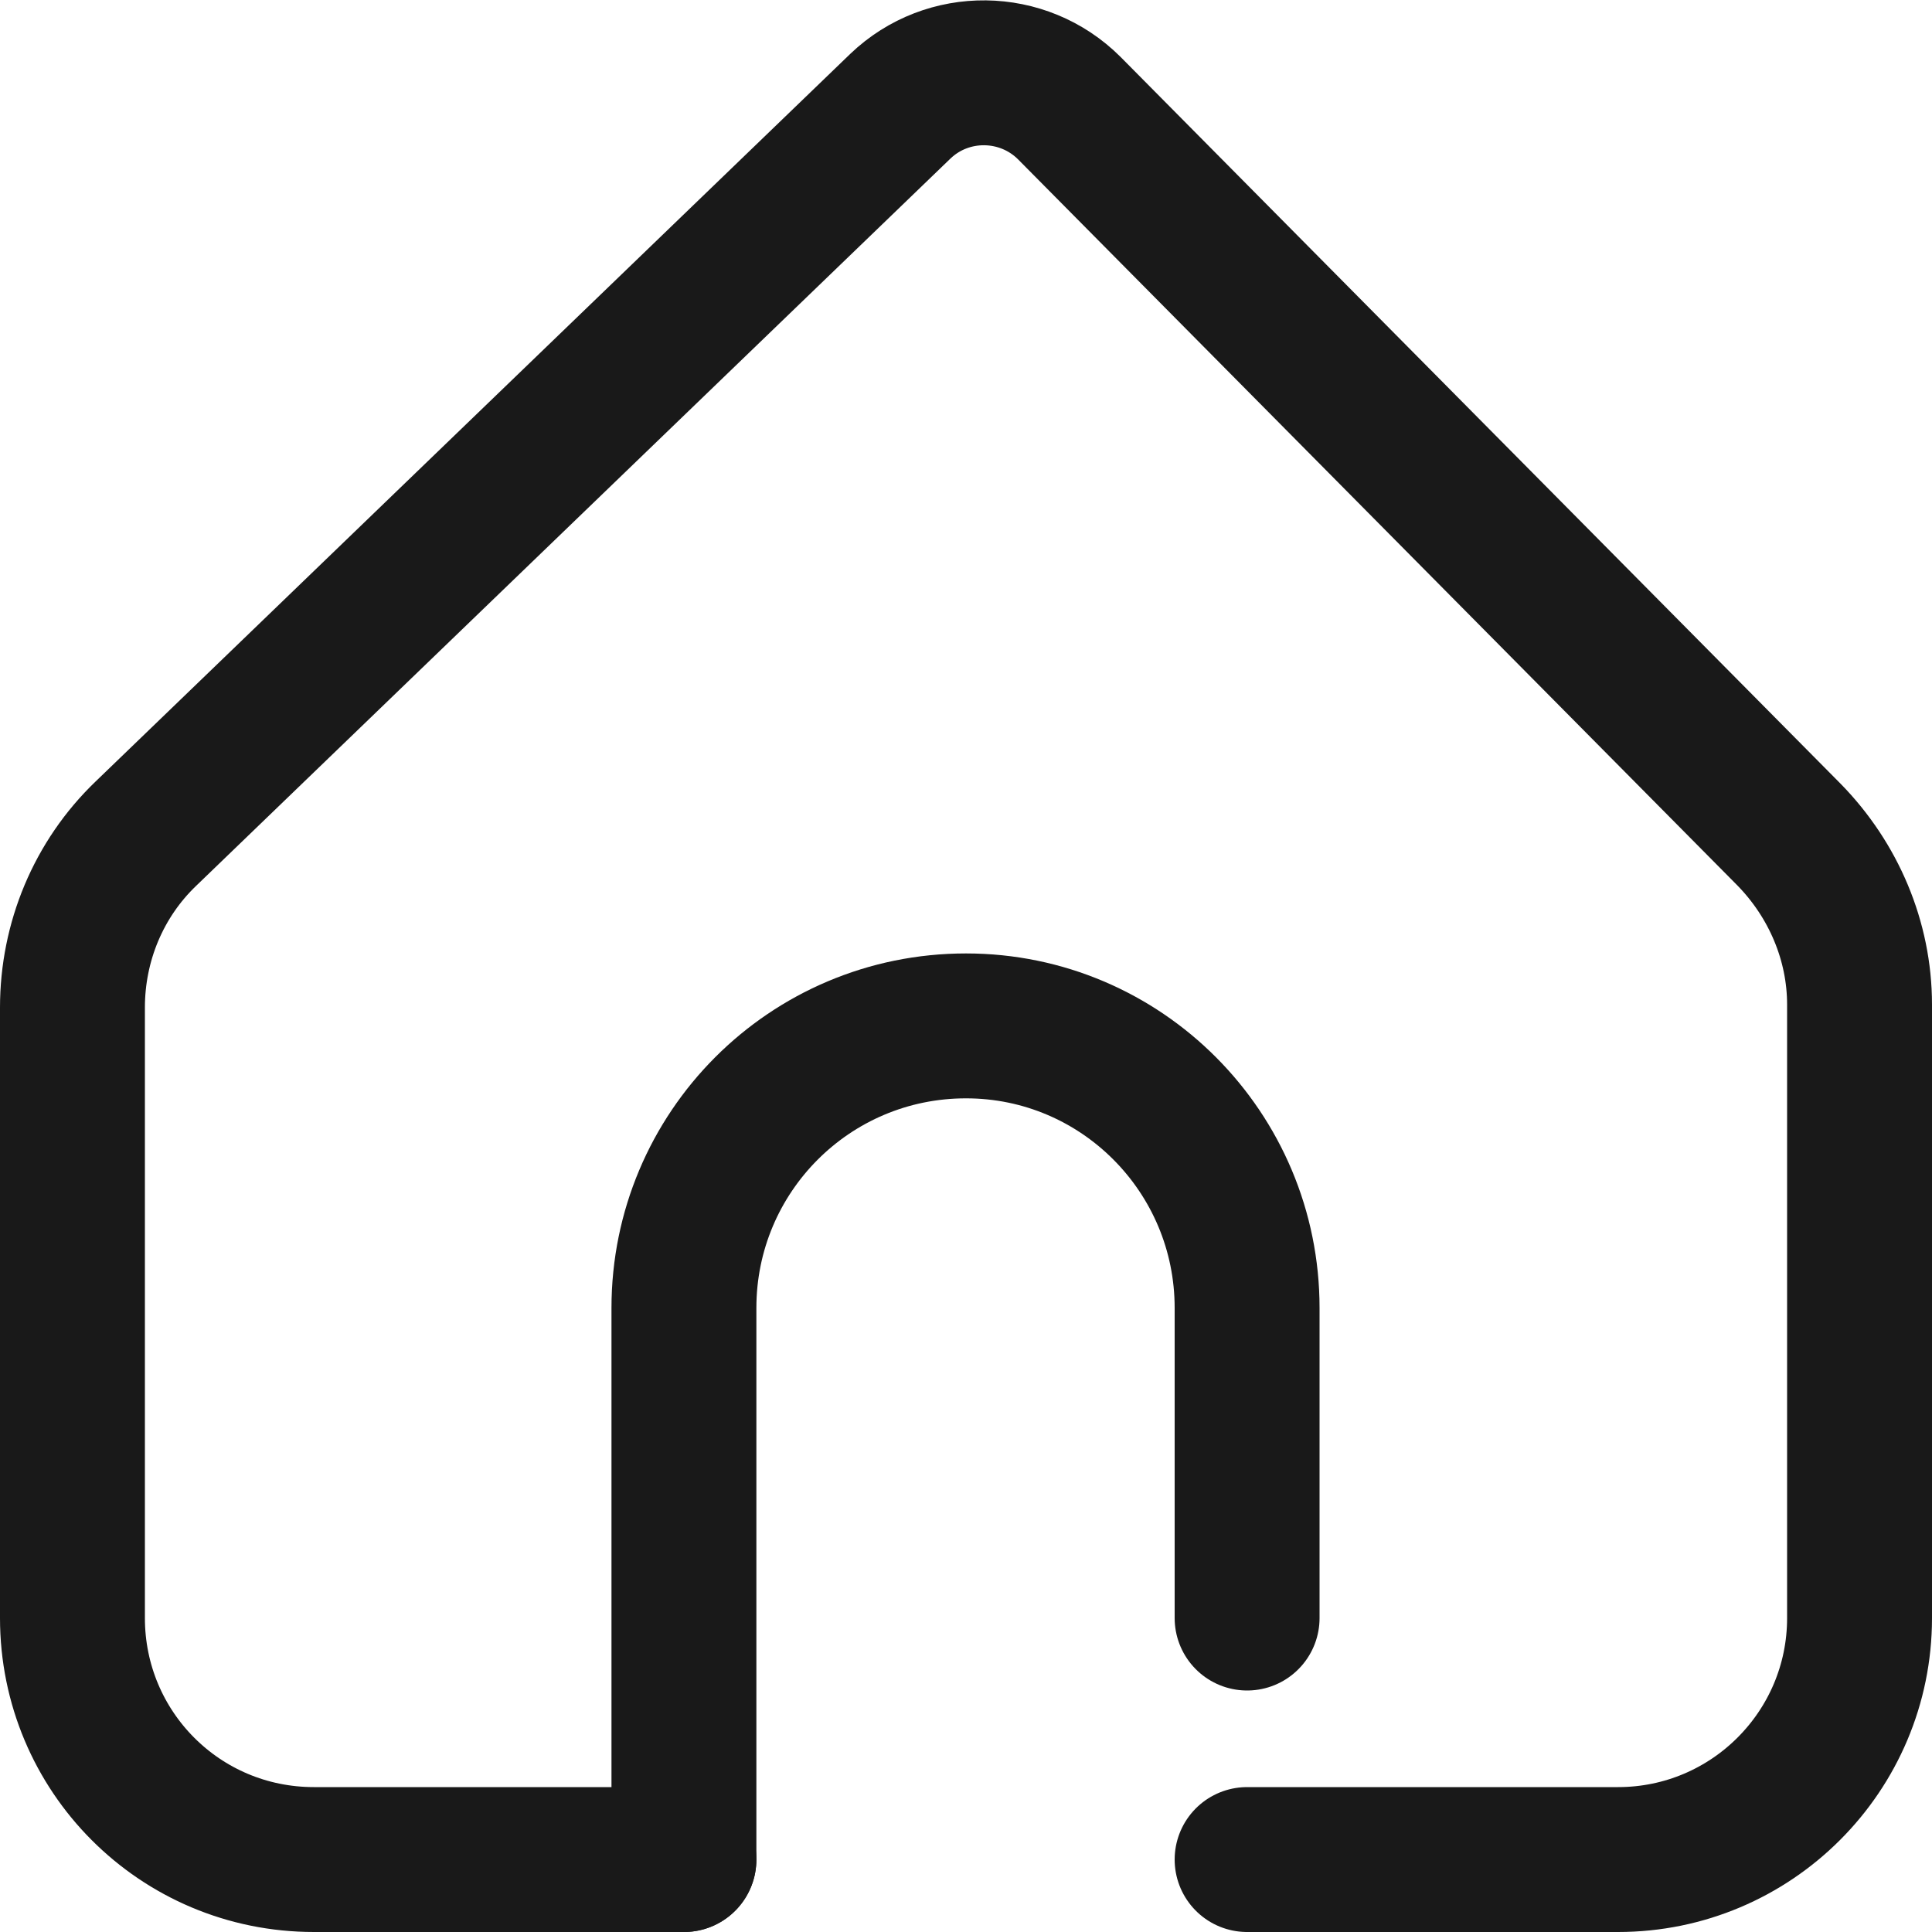 <!--
  - Copyright (c) 2025 Huawei Device Co., Ltd.
  - Licensed under the Apache License, Version 2.0 (the "License");
  - you may not use this file except in compliance with the License.
  - You may obtain a copy of the License at
  -
  -     http://www.apache.org/licenses/LICENSE-2.0
  -
  - Unless required by applicable law or agreed to in writing, software
  - distributed under the License is distributed on an "AS IS" BASIS,
  - WITHOUT WARRANTIES OR CONDITIONS OF ANY KIND, either express or implied.
  - See the License for the specific language governing permissions and
  - limitations under the License.
  -->

<svg width="20" height="20" viewBox="0 0 20 20" fill="none" xmlns="http://www.w3.org/2000/svg" xmlns:xlink="http://www.w3.org/1999/xlink">
	<desc>
			Created with Pixso.
	</desc>
	<defs>
		<clipPath id="clip61_5061">
			<rect id="ic_public_home" width="20" height="20" fill="white" fill-opacity="0"/>
		</clipPath>
	</defs>
	<g clip-path="url(#clip61_5061)">
		<path id="path1" d="M0.62 9.99C0.62 8.52 0.62 7.06 0.62 5.59C0.62 4.88 0.71 4.18 0.88 3.49C1.27 2.04 2.21 1.18 3.66 0.84C4.39 0.68 5.14 0.61 5.88 0.62C8.69 0.62 11.5 0.62 14.31 0.62C15.02 0.62 15.72 0.7 16.41 0.86C17.91 1.23 18.81 2.18 19.15 3.67C19.3 4.37 19.38 5.09 19.37 5.81C19.37 8.65 19.37 11.49 19.37 14.33C19.37 15.03 19.29 15.73 19.13 16.42C18.76 17.91 17.81 18.81 16.32 19.15C15.59 19.31 14.85 19.38 14.1 19.37C11.31 19.37 8.51 19.37 5.71 19.37C5 19.37 4.28 19.29 3.59 19.13C2.09 18.77 1.18 17.81 0.84 16.31C0.67 15.55 0.62 14.79 0.62 14.02C0.62 12.68 0.62 11.33 0.62 9.99Z" fill="#FFFFFF" fill-opacity="0" fill-rule="nonzero"/>
		<path id="path1" d="M0.62 5.59C0.62 4.88 0.71 4.18 0.88 3.49C1.27 2.04 2.21 1.18 3.66 0.84C4.39 0.68 5.14 0.61 5.88 0.62C8.69 0.62 11.5 0.62 14.31 0.62C15.02 0.62 15.72 0.7 16.41 0.86C17.91 1.23 18.81 2.18 19.15 3.67C19.3 4.37 19.38 5.09 19.37 5.81C19.37 8.65 19.37 11.49 19.37 14.33C19.37 15.03 19.29 15.73 19.13 16.42C18.76 17.91 17.81 18.81 16.32 19.15C15.59 19.31 14.85 19.38 14.1 19.37C11.31 19.37 8.51 19.37 5.71 19.37C5 19.37 4.28 19.29 3.59 19.13C2.09 18.77 1.18 17.81 0.84 16.31C0.67 15.55 0.62 14.79 0.62 14.02C0.62 12.68 0.62 11.33 0.62 9.99C0.62 8.52 0.62 7.06 0.62 5.59Z" stroke="#FFFFFF" stroke-opacity="0" stroke-width="1.5"/>
		<g opacity="0.2">
			<path id="path2" d="M0.62 9.99C0.62 8.52 0.62 7.06 0.62 5.59C0.62 4.88 0.71 4.18 0.88 3.49C1.27 2.04 2.21 1.18 3.66 0.84C4.39 0.68 5.14 0.61 5.88 0.62C8.69 0.62 11.5 0.62 14.31 0.62C15.02 0.62 15.72 0.7 16.41 0.86C17.91 1.23 18.81 2.18 19.15 3.67C19.3 4.37 19.38 5.09 19.37 5.81C19.37 8.65 19.37 11.49 19.37 14.33C19.37 15.03 19.29 15.73 19.13 16.42C18.76 17.91 17.81 18.81 16.32 19.15C15.59 19.31 14.85 19.38 14.1 19.37C11.31 19.37 8.51 19.37 5.71 19.37C5 19.37 4.28 19.29 3.59 19.13C2.09 18.77 1.18 17.81 0.84 16.31C0.67 15.55 0.62 14.79 0.62 14.02C0.62 12.68 0.62 11.33 0.62 9.99Z" fill="#000000" fill-opacity="0" fill-rule="nonzero"/>
			<path id="path2" d="M0.62 5.59C0.62 4.88 0.71 4.18 0.88 3.49C1.27 2.04 2.21 1.18 3.66 0.84C4.39 0.68 5.14 0.61 5.88 0.62C8.69 0.62 11.5 0.62 14.31 0.62C15.02 0.62 15.72 0.7 16.41 0.86C17.91 1.23 18.81 2.18 19.15 3.67C19.3 4.37 19.38 5.09 19.37 5.81C19.37 8.65 19.37 11.49 19.37 14.33C19.37 15.03 19.29 15.73 19.13 16.42C18.76 17.91 17.81 18.81 16.32 19.15C15.59 19.31 14.85 19.38 14.1 19.37C11.31 19.37 8.51 19.37 5.71 19.37C5 19.37 4.28 19.29 3.59 19.13C2.09 18.77 1.18 17.81 0.84 16.31C0.67 15.55 0.62 14.79 0.62 14.02C0.62 12.68 0.62 11.33 0.62 9.99C0.62 8.52 0.62 7.06 0.62 5.59Z" stroke="#FFFFFF" stroke-opacity="0" stroke-width="1.5"/>
		</g>
		<circle id="path3" cx="10" cy="10" r="10" fill="#FFFFFF" fill-opacity="0"/>
		<circle id="path3" cx="10" cy="10" r="10" stroke="#000000" stroke-opacity="0" stroke-width="1.5"/>
		<mask id="mask61_5069" mask-type="alpha" maskUnits="userSpaceOnUse" x="0" y="0" width="20" height="20">
			<path id="path-1" d="M20 0L20 20L0 20L0 0L20 0ZM10 9.87C7.97 9.87 6.33 11.51 6.33 13.54L6.33 20L13.66 20L13.66 13.54C13.66 11.51 12.02 9.87 10 9.87Z" fill="#FFFFFF" fill-opacity="1" fill-rule="nonzero"/>
		</mask>
		<g mask="url(#mask61_5069)">
			<path id="path5" d="M9.32 1.1L1.51 8.63C1.02 9.1 0.75 9.75 0.75 10.43L0.75 16.75C0.75 18.13 1.86 19.25 3.25 19.25L16.75 19.25C18.13 19.25 19.25 18.13 19.25 16.75L19.25 10.4C19.25 9.74 18.98 9.11 18.52 8.64L11.07 1.12C10.59 0.64 9.81 0.63 9.32 1.1Z" fill="#FFFFFF" fill-opacity="0" fill-rule="evenodd"/>
			<path id="path5" d="M1.51 8.63C1.02 9.1 0.75 9.75 0.75 10.43L0.75 16.75C0.75 18.13 1.86 19.25 3.25 19.25L16.75 19.25C18.13 19.25 19.25 18.13 19.25 16.75L19.25 10.4C19.25 9.74 18.98 9.11 18.52 8.64L11.07 1.12C10.59 0.64 9.81 0.63 9.32 1.1L1.51 8.63Z" stroke="#FFFFFF" stroke-opacity="0" stroke-width="1.5" stroke-linejoin="round"/>
		</g>
		<path id="path6" d="M12.93 19.98L12.91 20C12.5 20 12.16 19.66 12.16 19.25C12.16 18.83 12.5 18.5 12.91 18.5L12.93 18.52L12.93 19.98ZM7.06 18.52L7.08 18.5C7.5 18.5 7.83 18.83 7.83 19.25C7.83 19.66 7.5 20 7.08 20L7.06 19.98L7.06 18.52Z" fill="#000000" fill-opacity="0" fill-rule="nonzero"/>
		<path id="path6" d="M12.91 19.25L16.75 19.25C18.13 19.25 19.25 18.13 19.25 16.75L19.25 10.4C19.25 9.74 18.98 9.11 18.52 8.64L11.07 1.12C10.59 0.64 9.81 0.63 9.32 1.1L1.51 8.63C1.02 9.1 0.75 9.75 0.75 10.43L0.75 16.75C0.75 18.13 1.86 19.25 3.25 19.25L7.08 19.25" stroke="#191919" stroke-opacity="1" stroke-width="1.5" stroke-linejoin="round" stroke-linecap="round"/>
		<path id="path7" d="M7.81 19.23L7.83 19.25C7.83 19.66 7.5 20 7.08 20C6.66 20 6.33 19.66 6.33 19.25L6.35 19.23L7.81 19.23ZM13.64 16.73L13.66 16.75C13.66 17.16 13.33 17.5 12.91 17.5C12.49 17.5 12.16 17.16 12.16 16.75L12.18 16.73L13.64 16.73Z" fill="#000000" fill-opacity="0" fill-rule="nonzero"/>
		<path id="path7" d="M7.08 19.25L7.08 13.54C7.08 11.93 8.38 10.62 10 10.62C11.61 10.62 12.91 11.93 12.91 13.54L12.91 16.75" stroke="#191919" stroke-opacity="1" stroke-width="1.5" stroke-linejoin="round" stroke-linecap="round"/>
	</g>
</svg>
